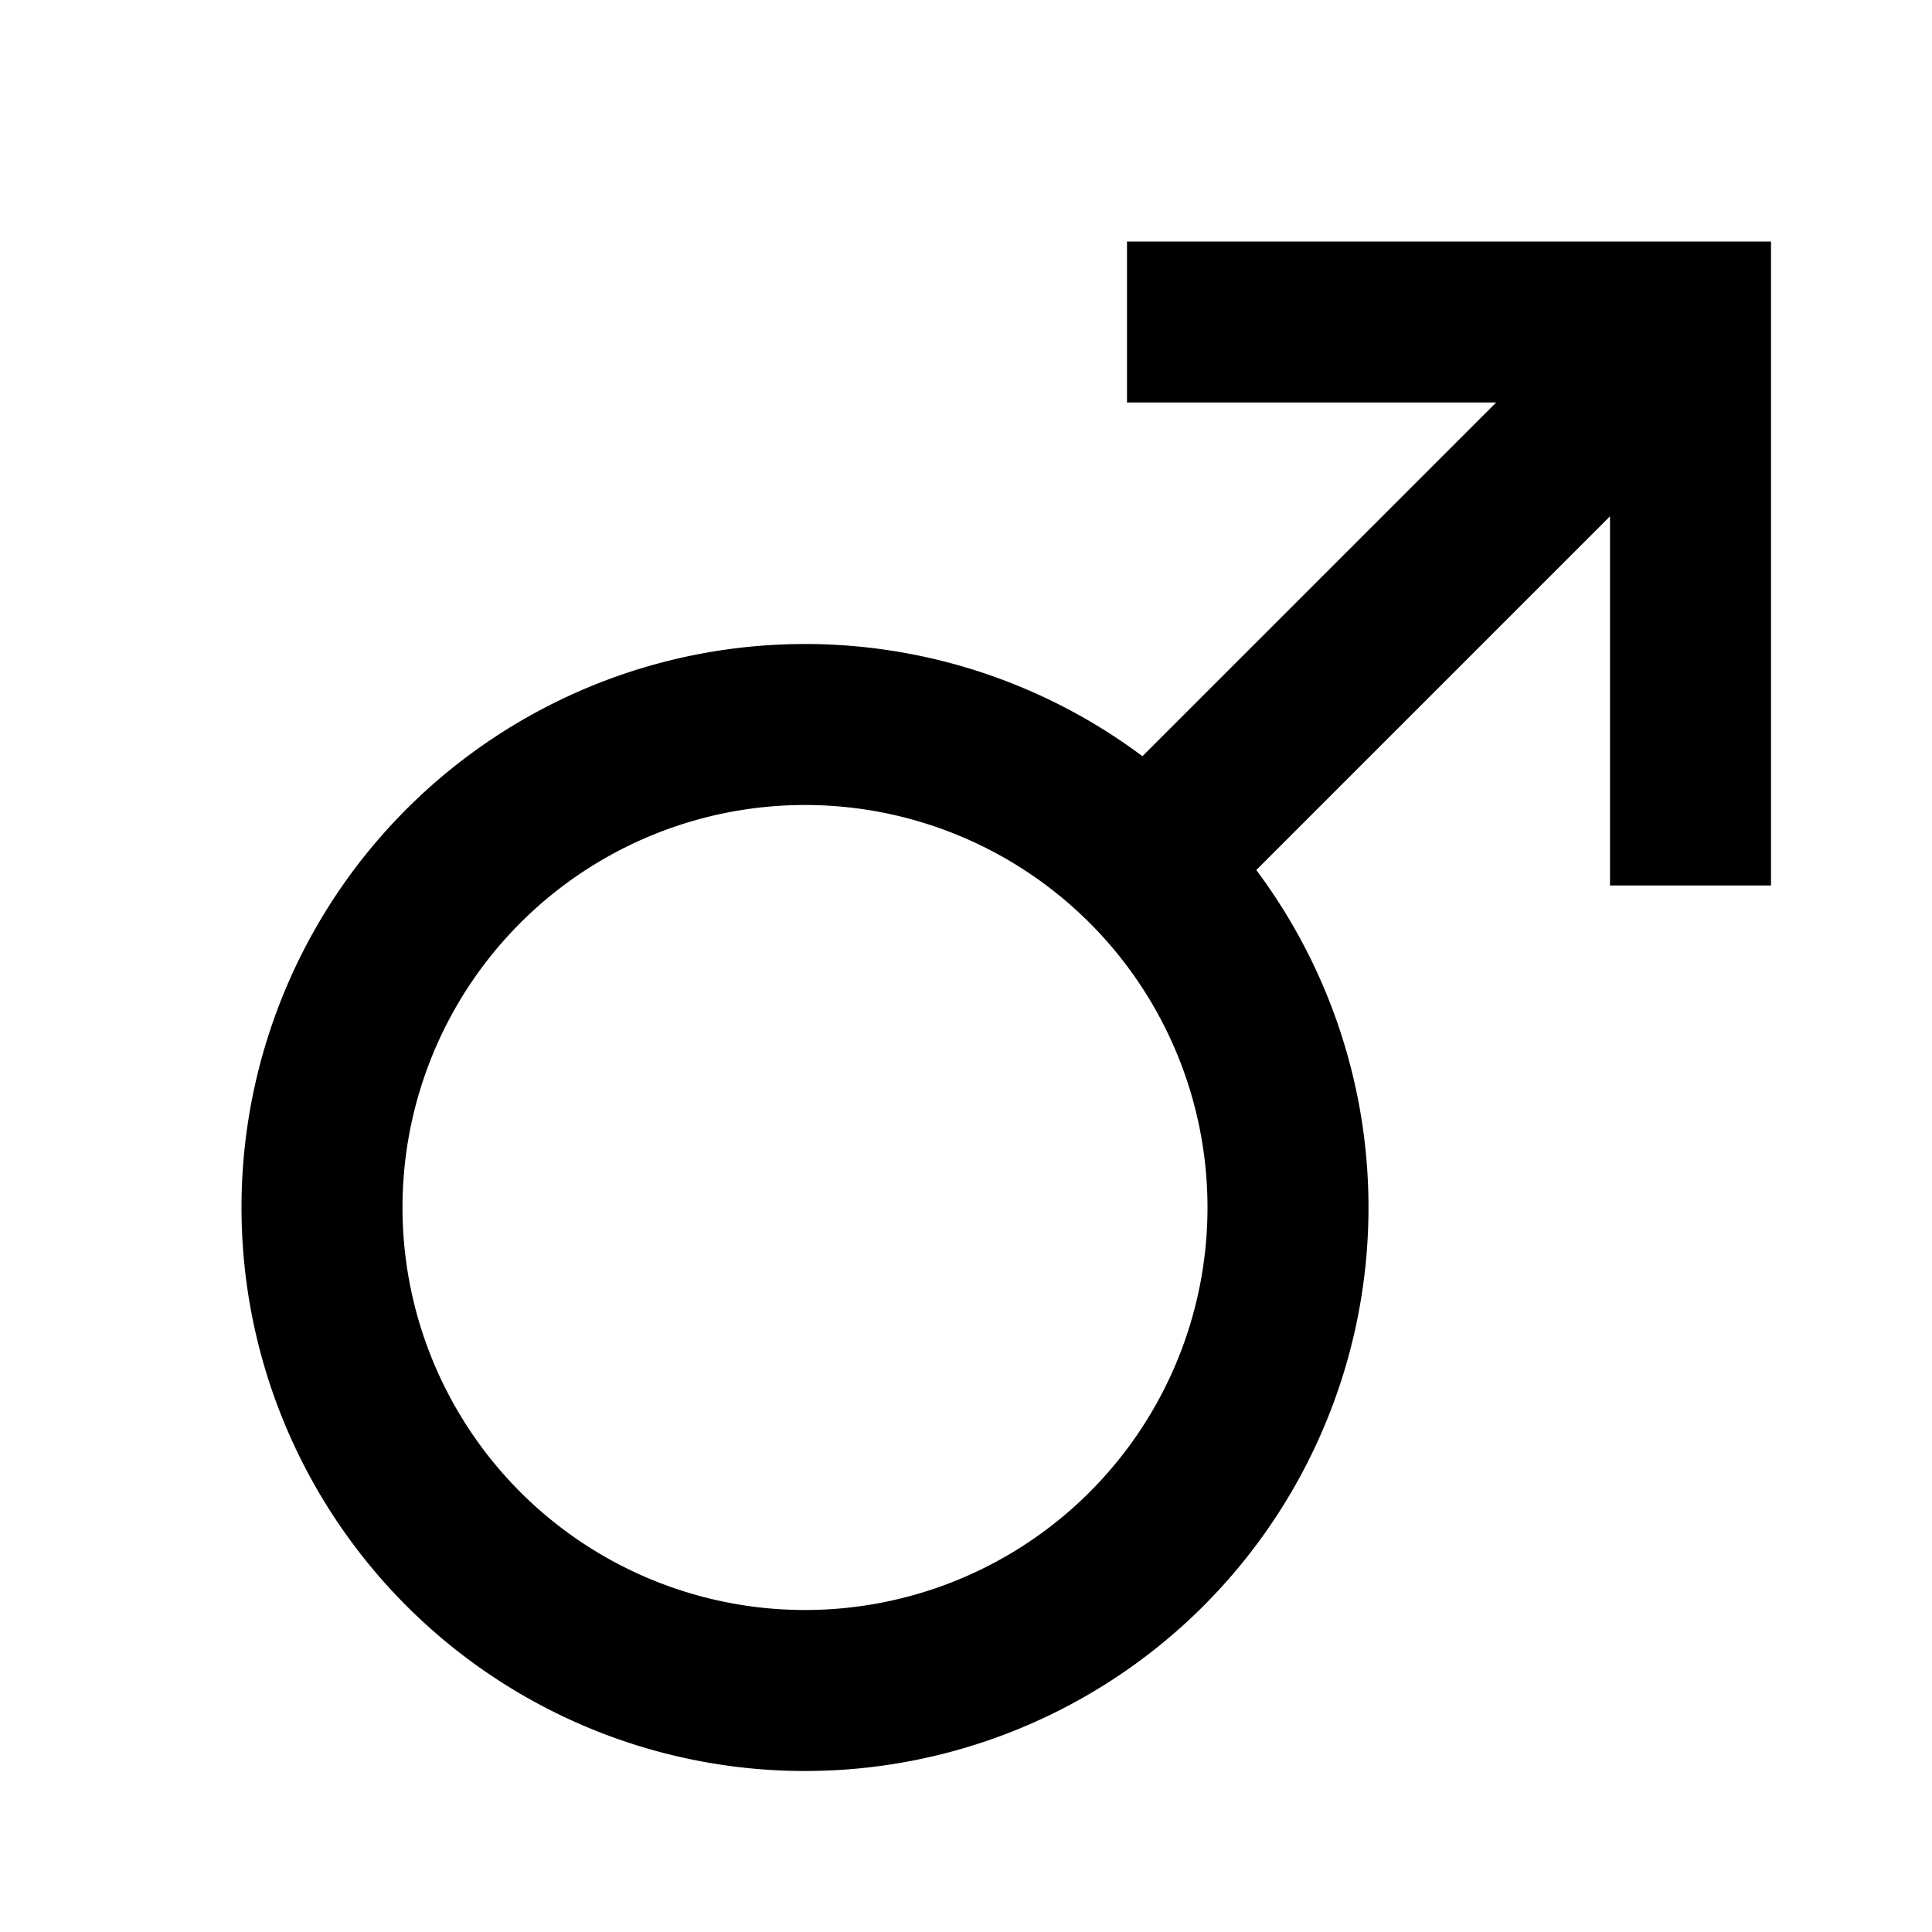 <svg xmlns="http://www.w3.org/2000/svg" width="24" height="24" fill="none">
  <path
    fill="currentColor"
    fill-rule="evenodd"
    d="M18.586 5H14V3h8v8h-2V6.414l-4.394 4.394a7 7 0 1 1-1.414-1.414zM10 10a5 5 0 1 0 0 10 5 5 0 0 0 0-10"
    clip-rule="evenodd"
  />
</svg>

